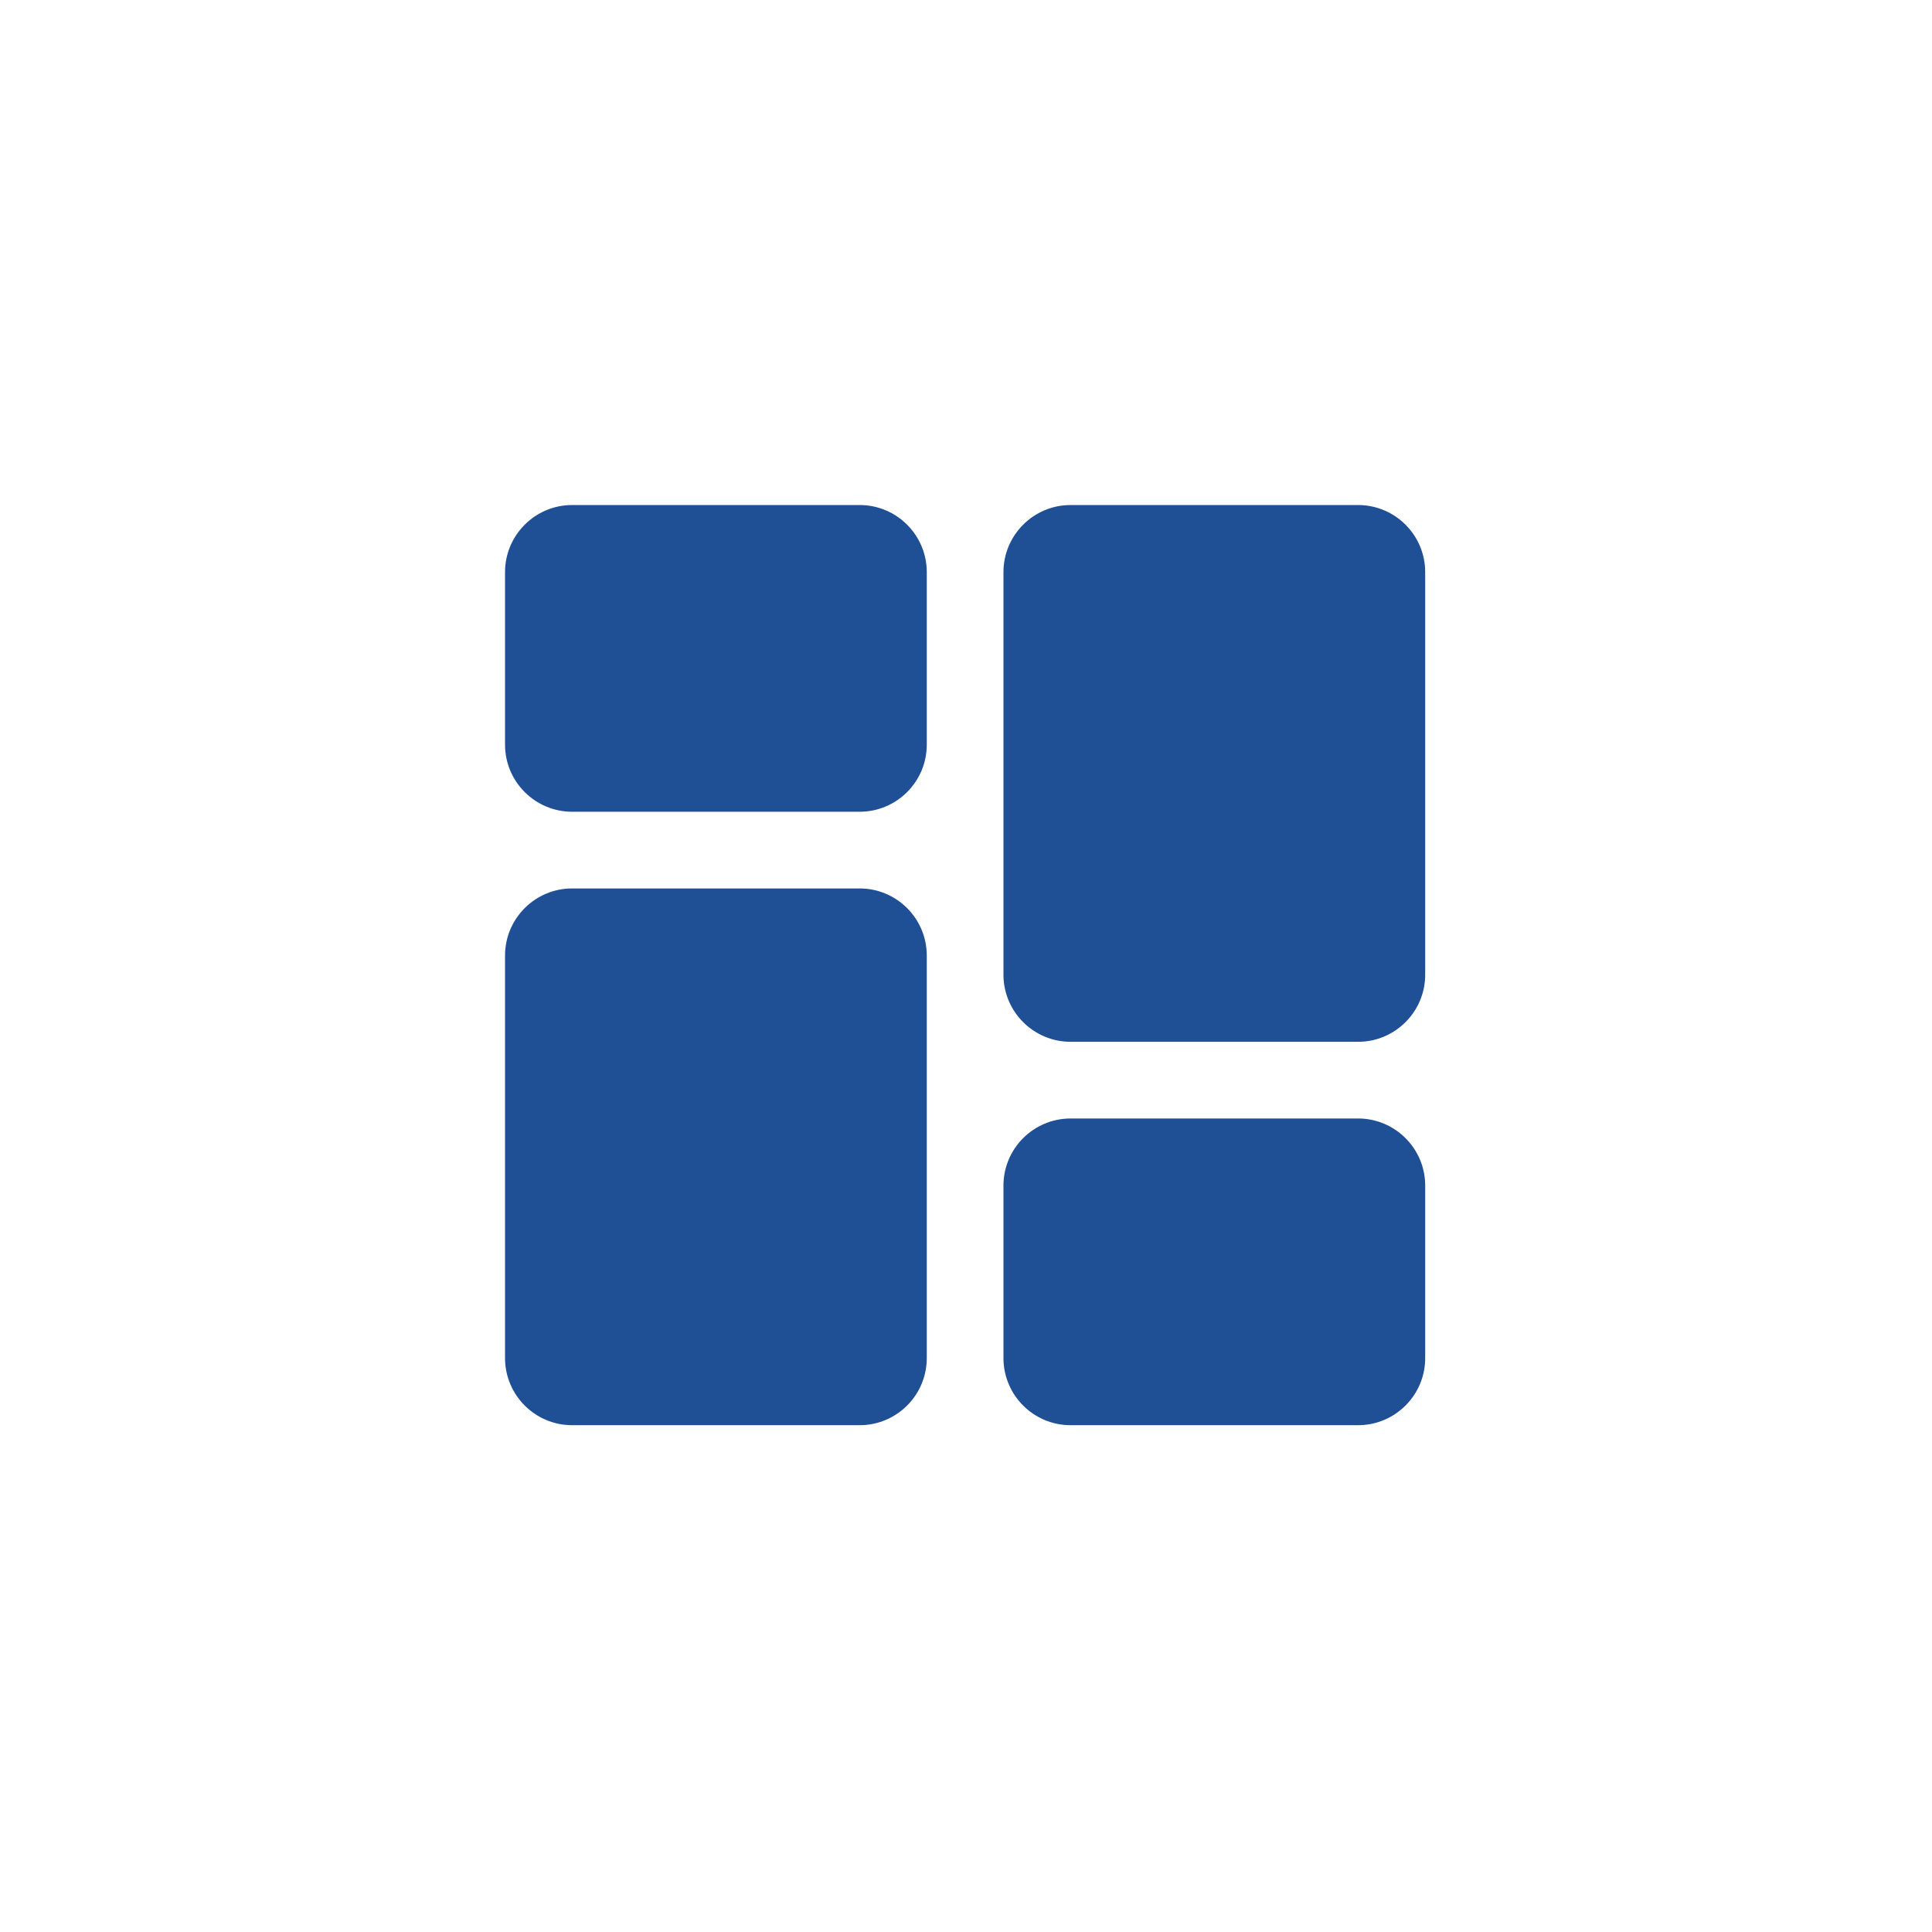 <svg width="69" height="69" viewBox="0 0 69 69" fill="none" xmlns="http://www.w3.org/2000/svg">
<path d="M30.703 18.037H20.433C19.112 18.037 18.037 19.112 18.037 20.433V26.595C18.037 27.917 19.112 28.991 20.433 28.991H30.703C32.025 28.991 33.099 27.917 33.099 26.595V20.433C33.099 19.112 32.025 18.037 30.703 18.037Z" fill="#1F4F94"/>
<path d="M30.703 31.73H20.433C19.112 31.73 18.037 32.805 18.037 34.126V48.504C18.037 49.825 19.112 50.9 20.433 50.9H30.703C32.025 50.9 33.099 49.825 33.099 48.504V34.126C33.099 32.805 32.025 31.73 30.703 31.73V31.73Z" fill="#1F4F94"/>
<path d="M48.504 39.946H38.234C36.913 39.946 35.838 41.02 35.838 42.342V48.504C35.838 49.825 36.913 50.9 38.234 50.9H48.504C49.825 50.9 50.9 49.825 50.9 48.504V42.342C50.9 41.02 49.825 39.946 48.504 39.946V39.946Z" fill="#1F4F94"/>
<path d="M48.504 18.037H38.234C36.913 18.037 35.838 19.112 35.838 20.433V34.811C35.838 36.132 36.913 37.207 38.234 37.207H48.504C49.825 37.207 50.9 36.132 50.9 34.811V20.433C50.9 19.112 49.825 18.037 48.504 18.037V18.037Z" fill="#1F4F94"/>
</svg>
